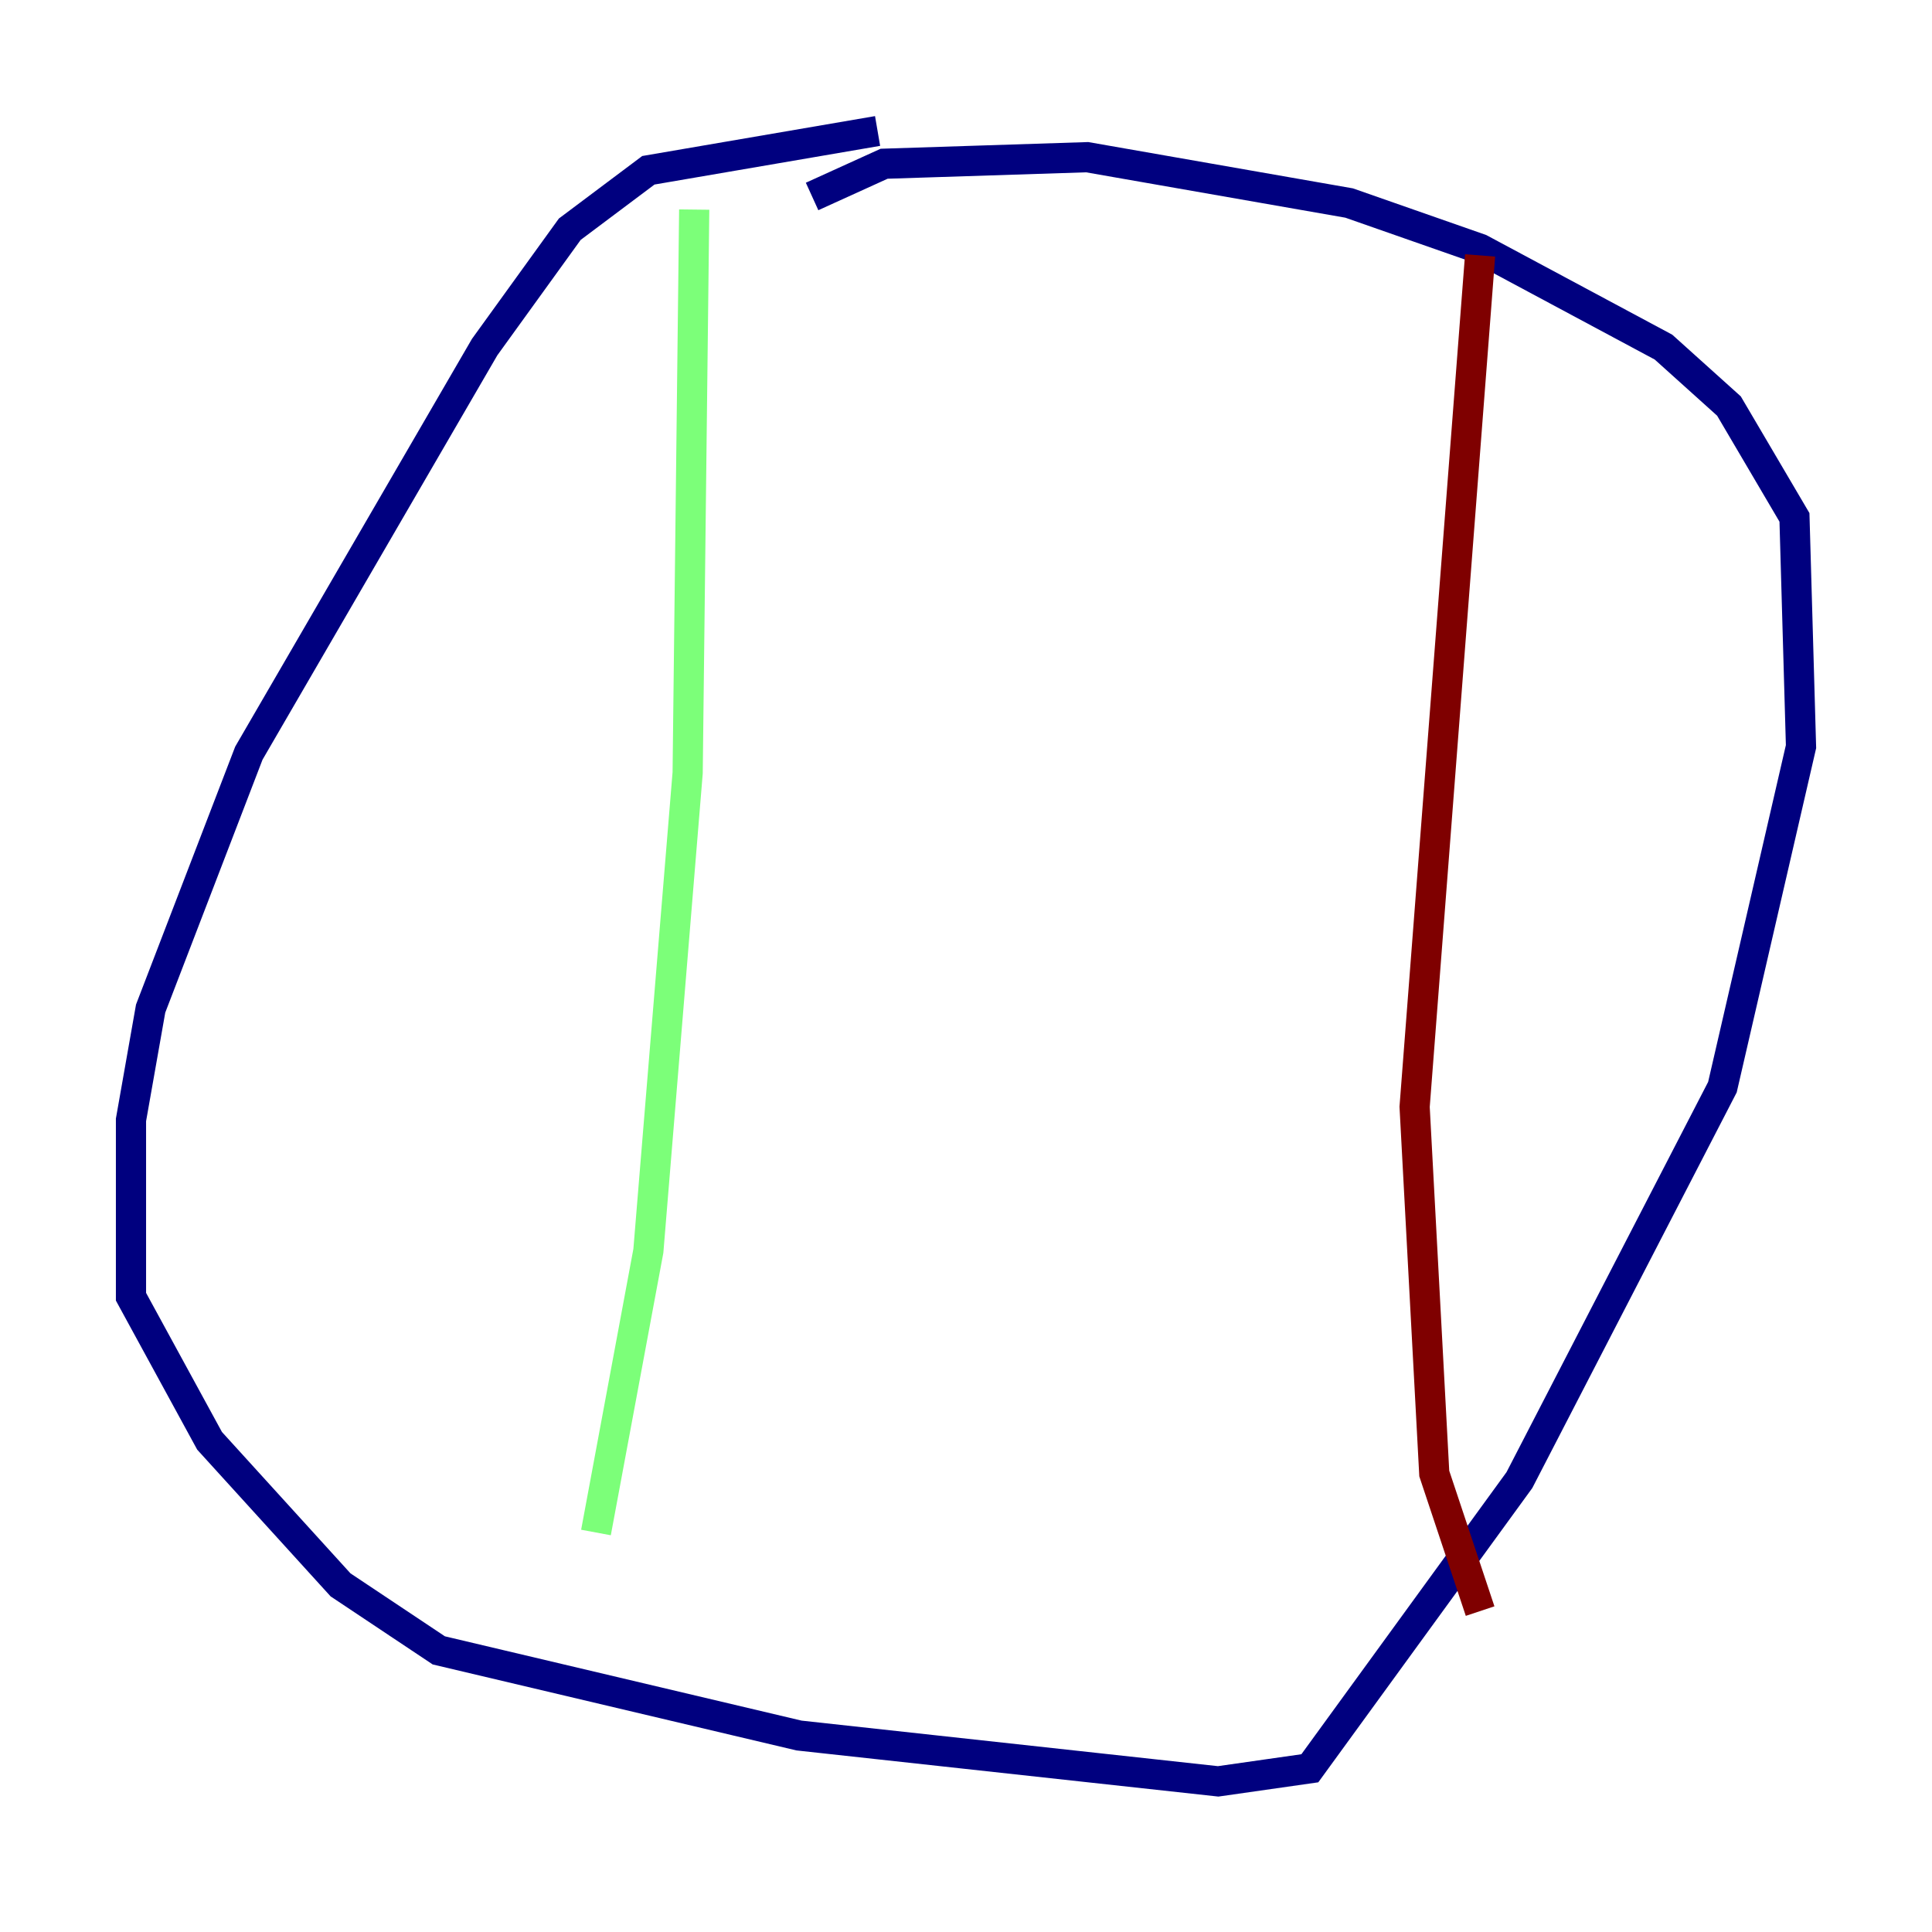 <?xml version="1.0" encoding="utf-8" ?>
<svg baseProfile="tiny" height="128" version="1.2" viewBox="0,0,128,128" width="128" xmlns="http://www.w3.org/2000/svg" xmlns:ev="http://www.w3.org/2001/xml-events" xmlns:xlink="http://www.w3.org/1999/xlink"><defs /><polyline fill="none" points="58.142,8.678 42.956,11.281 37.749,15.186 32.108,22.997 16.488,49.898 9.98,66.82 8.678,74.197 8.678,85.912 13.885,95.458 22.563,105.003 29.071,109.342 52.936,114.983 80.705,118.02 86.78,117.153 100.664,98.061 114.115,72.027 119.322,49.464 118.888,34.278 114.549,26.902 110.21,22.997 98.061,16.488 89.383,13.451 72.027,10.414 58.576,10.848 53.803,13.017" stroke="#00007f" stroke-width="2" /><polyline fill="none" points="45.993,13.885 45.559,51.2 42.956,82.875 39.485,101.532" stroke="#7cff79" stroke-width="2" /><polyline fill="none" points="98.061,16.922 93.722,73.329 95.024,97.627 98.061,106.739" stroke="#7f0000" stroke-width="2" /></svg>